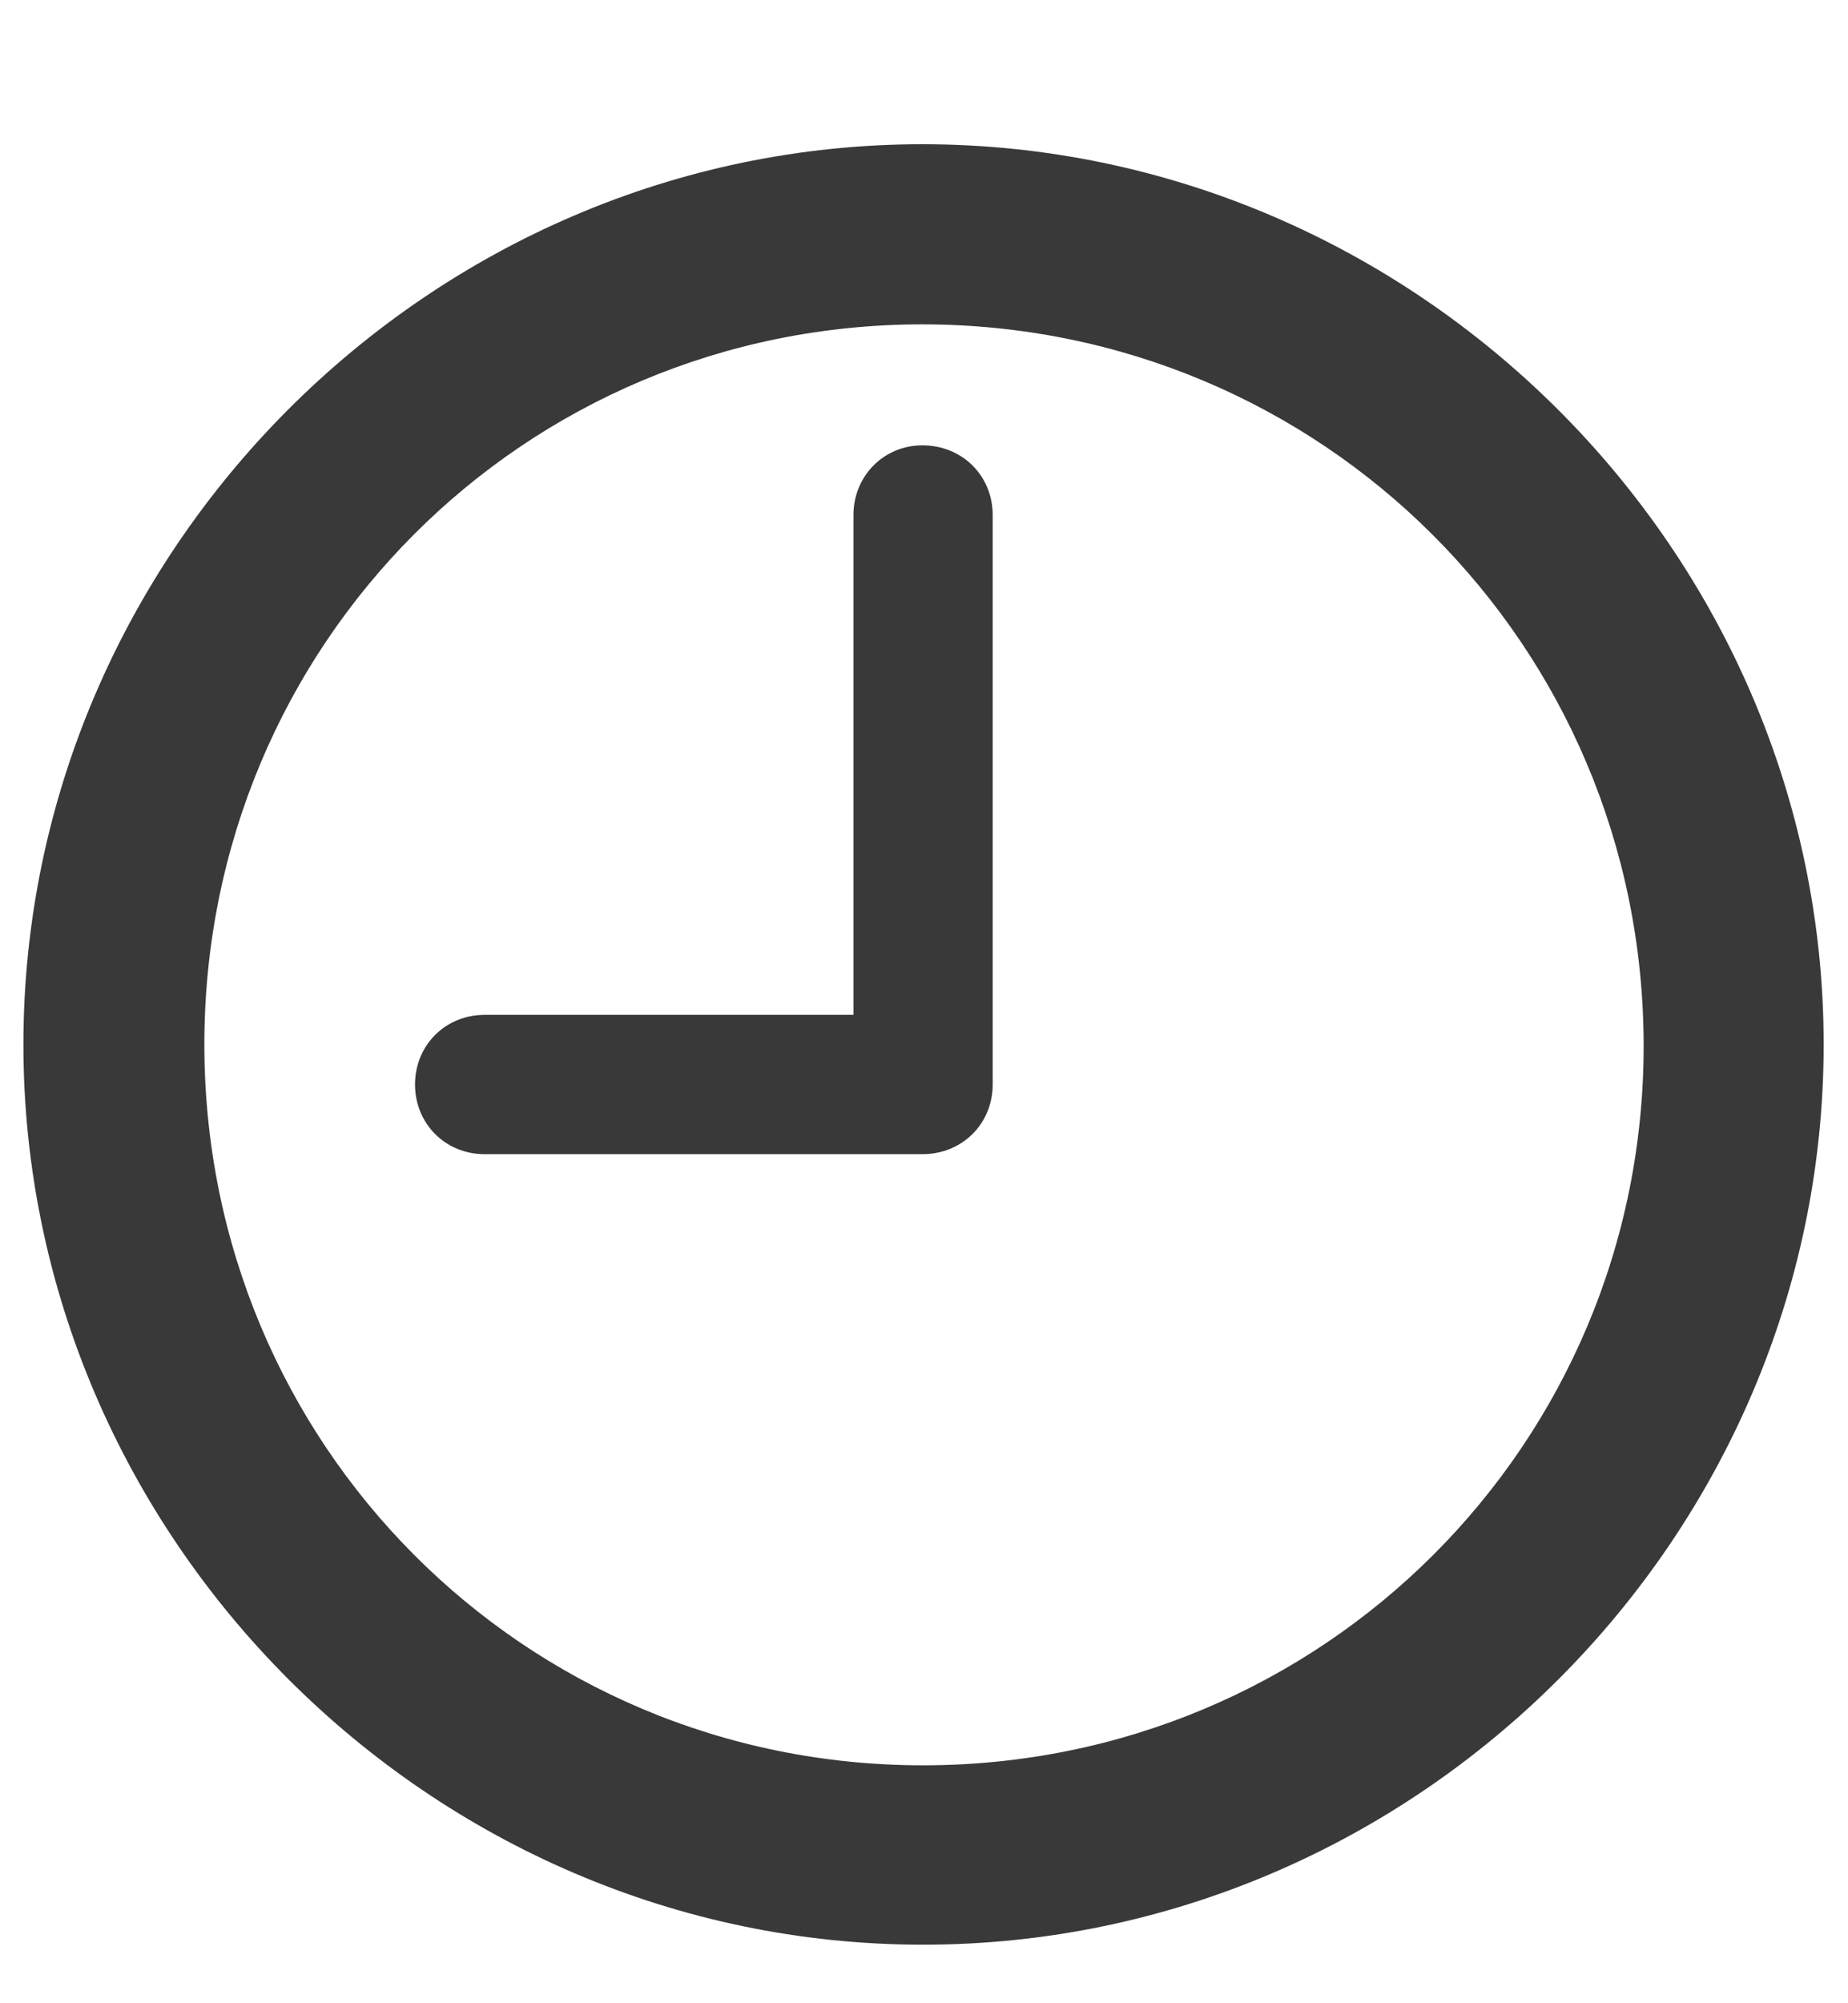 <svg width="12" height="13" viewBox="0 0 12 13" fill="none" xmlns="http://www.w3.org/2000/svg">
<path d="M5.994 12.62C9.198 12.62 11.842 9.976 11.842 6.778C11.842 3.58 9.192 0.936 5.989 0.936C2.791 0.936 0.152 3.58 0.152 6.778C0.152 9.976 2.796 12.62 5.994 12.62ZM5.994 11.456C3.401 11.456 1.327 9.371 1.327 6.778C1.327 4.184 3.401 2.105 5.989 2.105C8.582 2.105 10.667 4.184 10.673 6.778C10.678 9.371 8.588 11.456 5.994 11.456ZM3.147 7.49H5.989C6.249 7.49 6.446 7.292 6.446 7.038V3.342C6.446 3.088 6.249 2.89 5.989 2.89C5.74 2.89 5.542 3.088 5.542 3.342V6.586H3.147C2.892 6.586 2.695 6.783 2.695 7.038C2.695 7.292 2.892 7.49 3.147 7.49Z" fill="#393939"/>
</svg>
